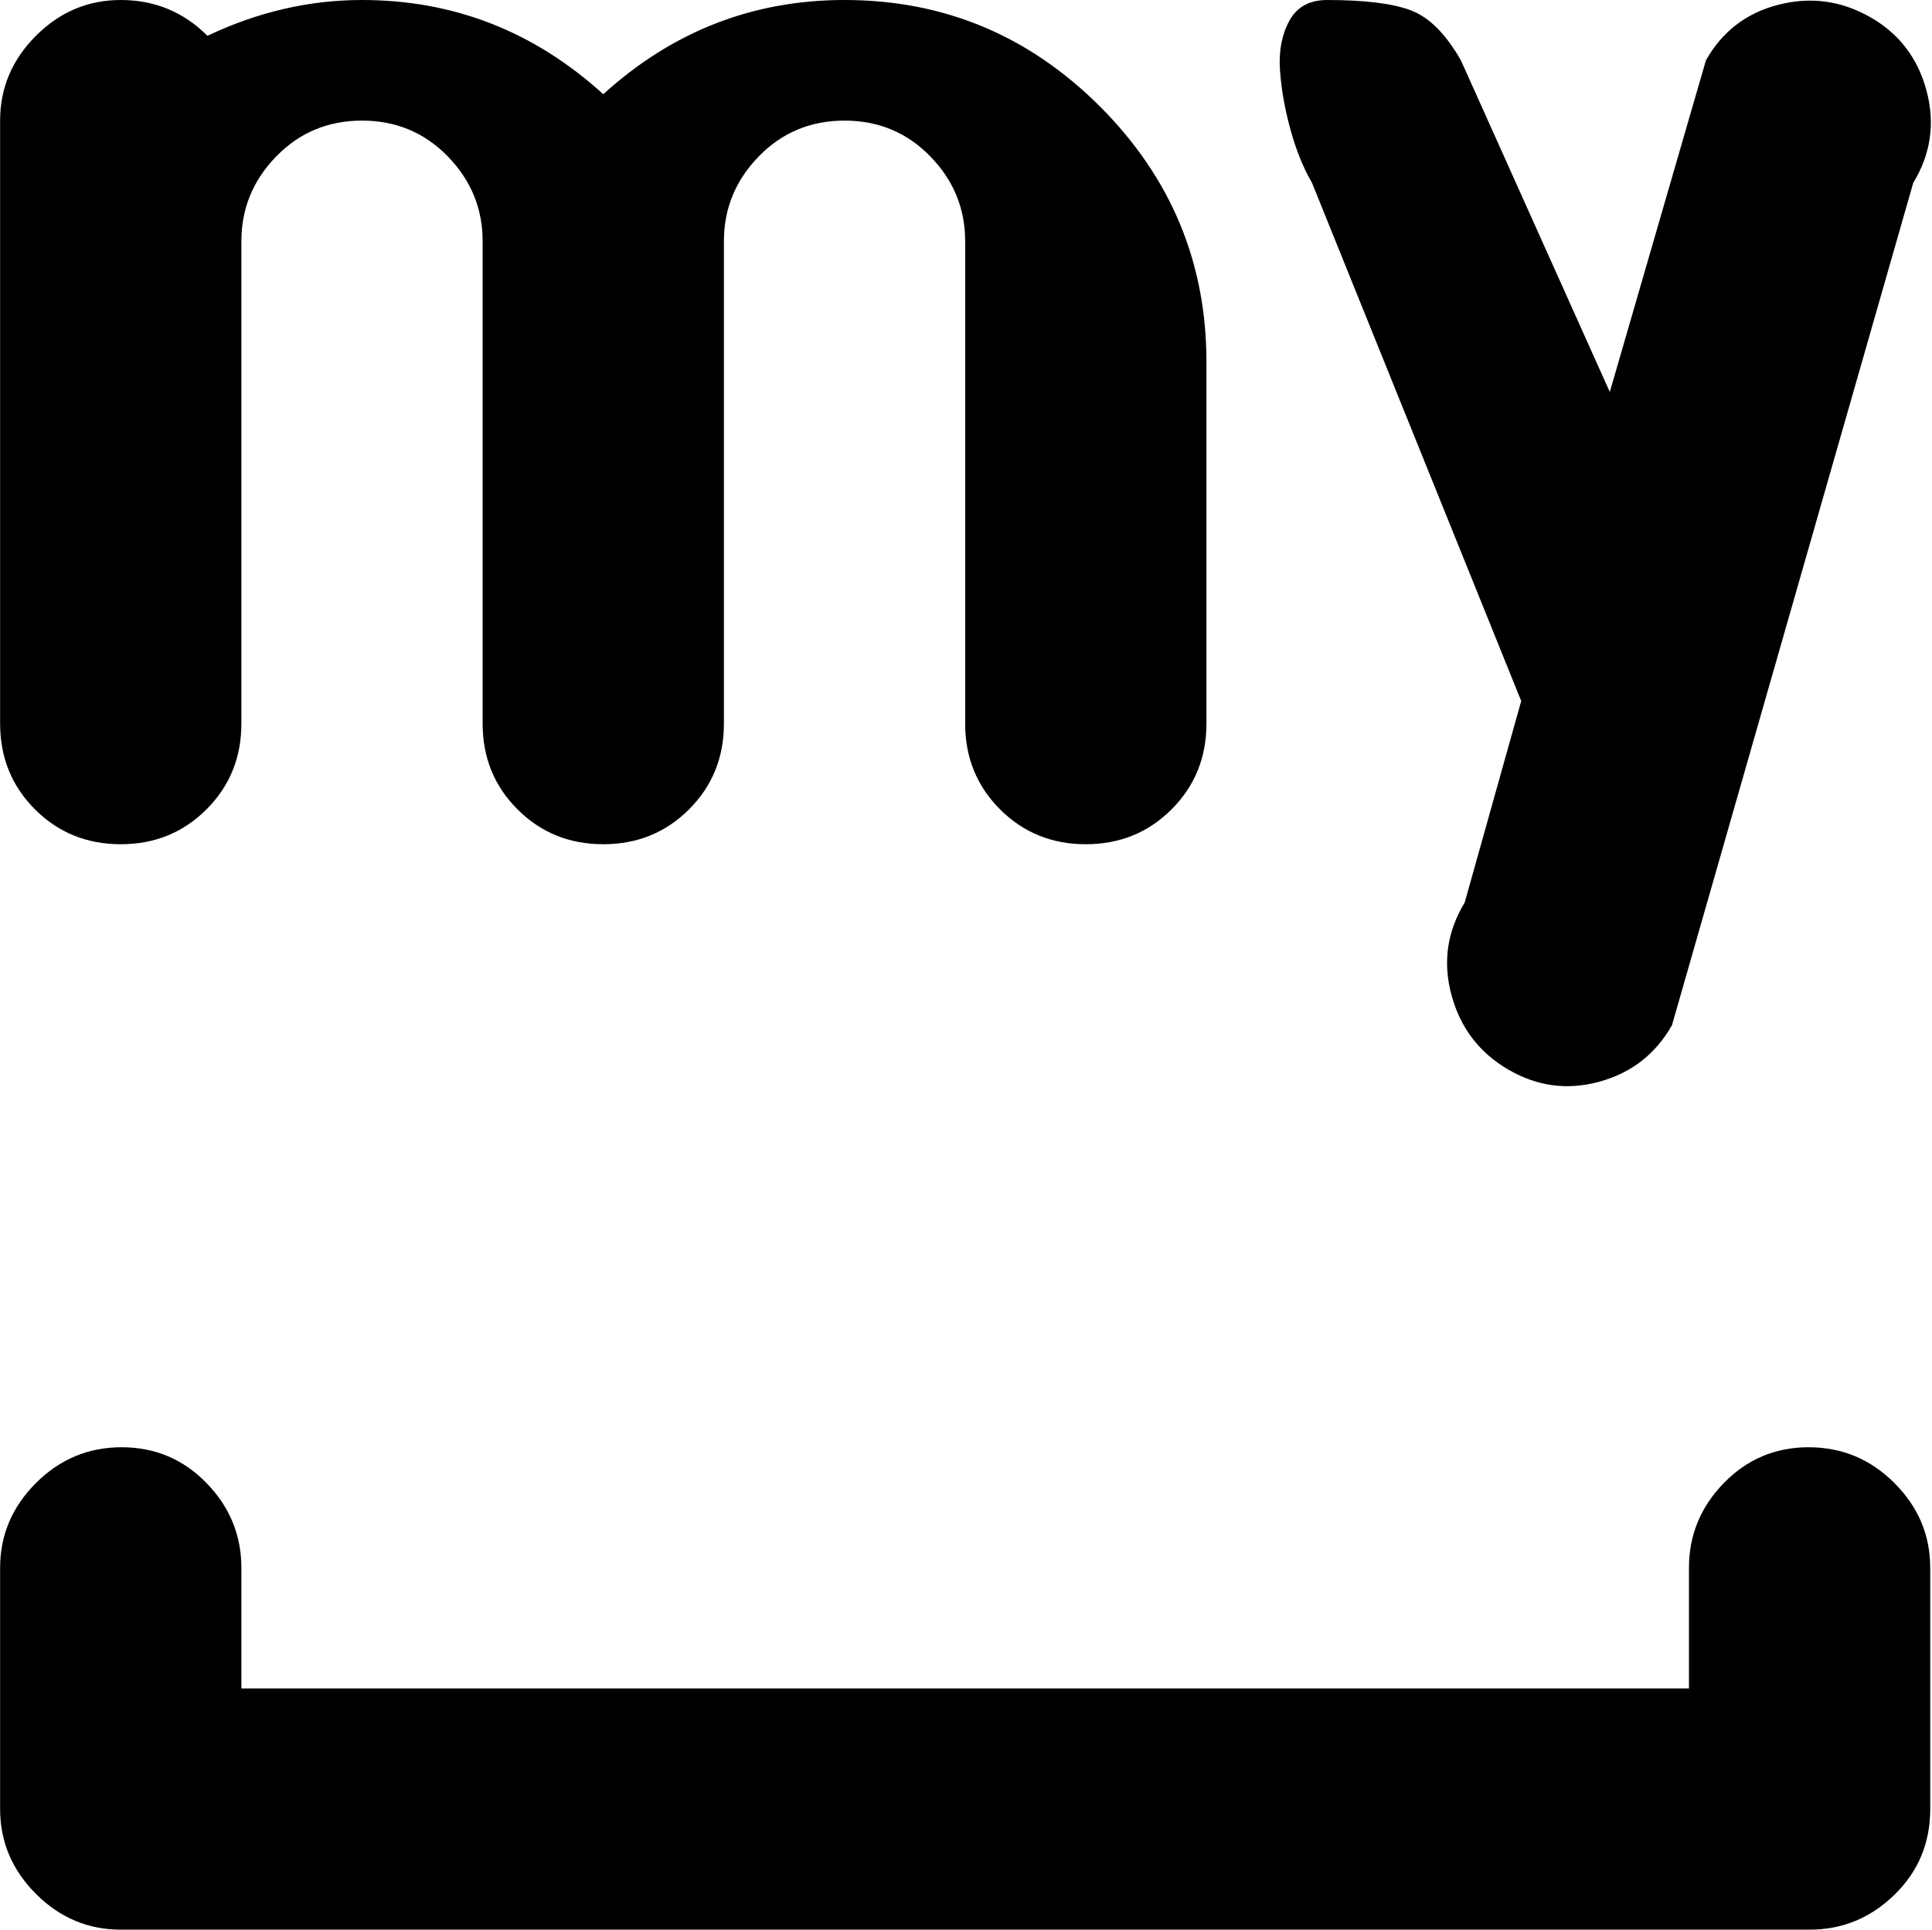 <svg xmlns="http://www.w3.org/2000/svg" xmlns:xlink="http://www.w3.org/1999/xlink" width="1025" height="1024" viewBox="0 0 1025 1024"><path fill="currentColor" d="M960.06 1024h-896q-26 0-45-19t-19-45V832q0-26 19-45t45.5-19t45 19t18.5 45v64h768v-64q0-26 18.5-45t45-19t45.5 19t19 45v128q0 27-19 45.5t-45 18.5m-73-480q-13 23-38.5 30t-48.5-6.5t-30-39.5t7-49l30-107l-111-275q-7-12-11.5-28.5t-5.5-31.5t5-26t20-11q30 0 44.5 5.5t26.5 26.5l79 176l51-176q13-23 38.5-29.5t48.5 6.5t30 39t-7 49zm-311-96q-27 0-45.5-18.5t-18.5-45.5V128q0-26-18.5-45t-45.5-19t-45.5 19t-18.5 45v256q0 27-18.5 45.5t-45.5 18.5t-45.5-18.5t-18.5-45.5V128q0-26-18.5-45t-45.5-19t-45.5 19t-18.5 45v256q0 27-18.5 45.5T64.06 448t-45.5-18.5T.06 384V64q0-26 19-45t45-19q27 0 46 19q40-19 82-19q73 0 128 50q55-50 128-50q79 0 135.5 56.5t56.5 135.5v192q0 27-18.5 45.5t-45.5 18.5"/></svg>